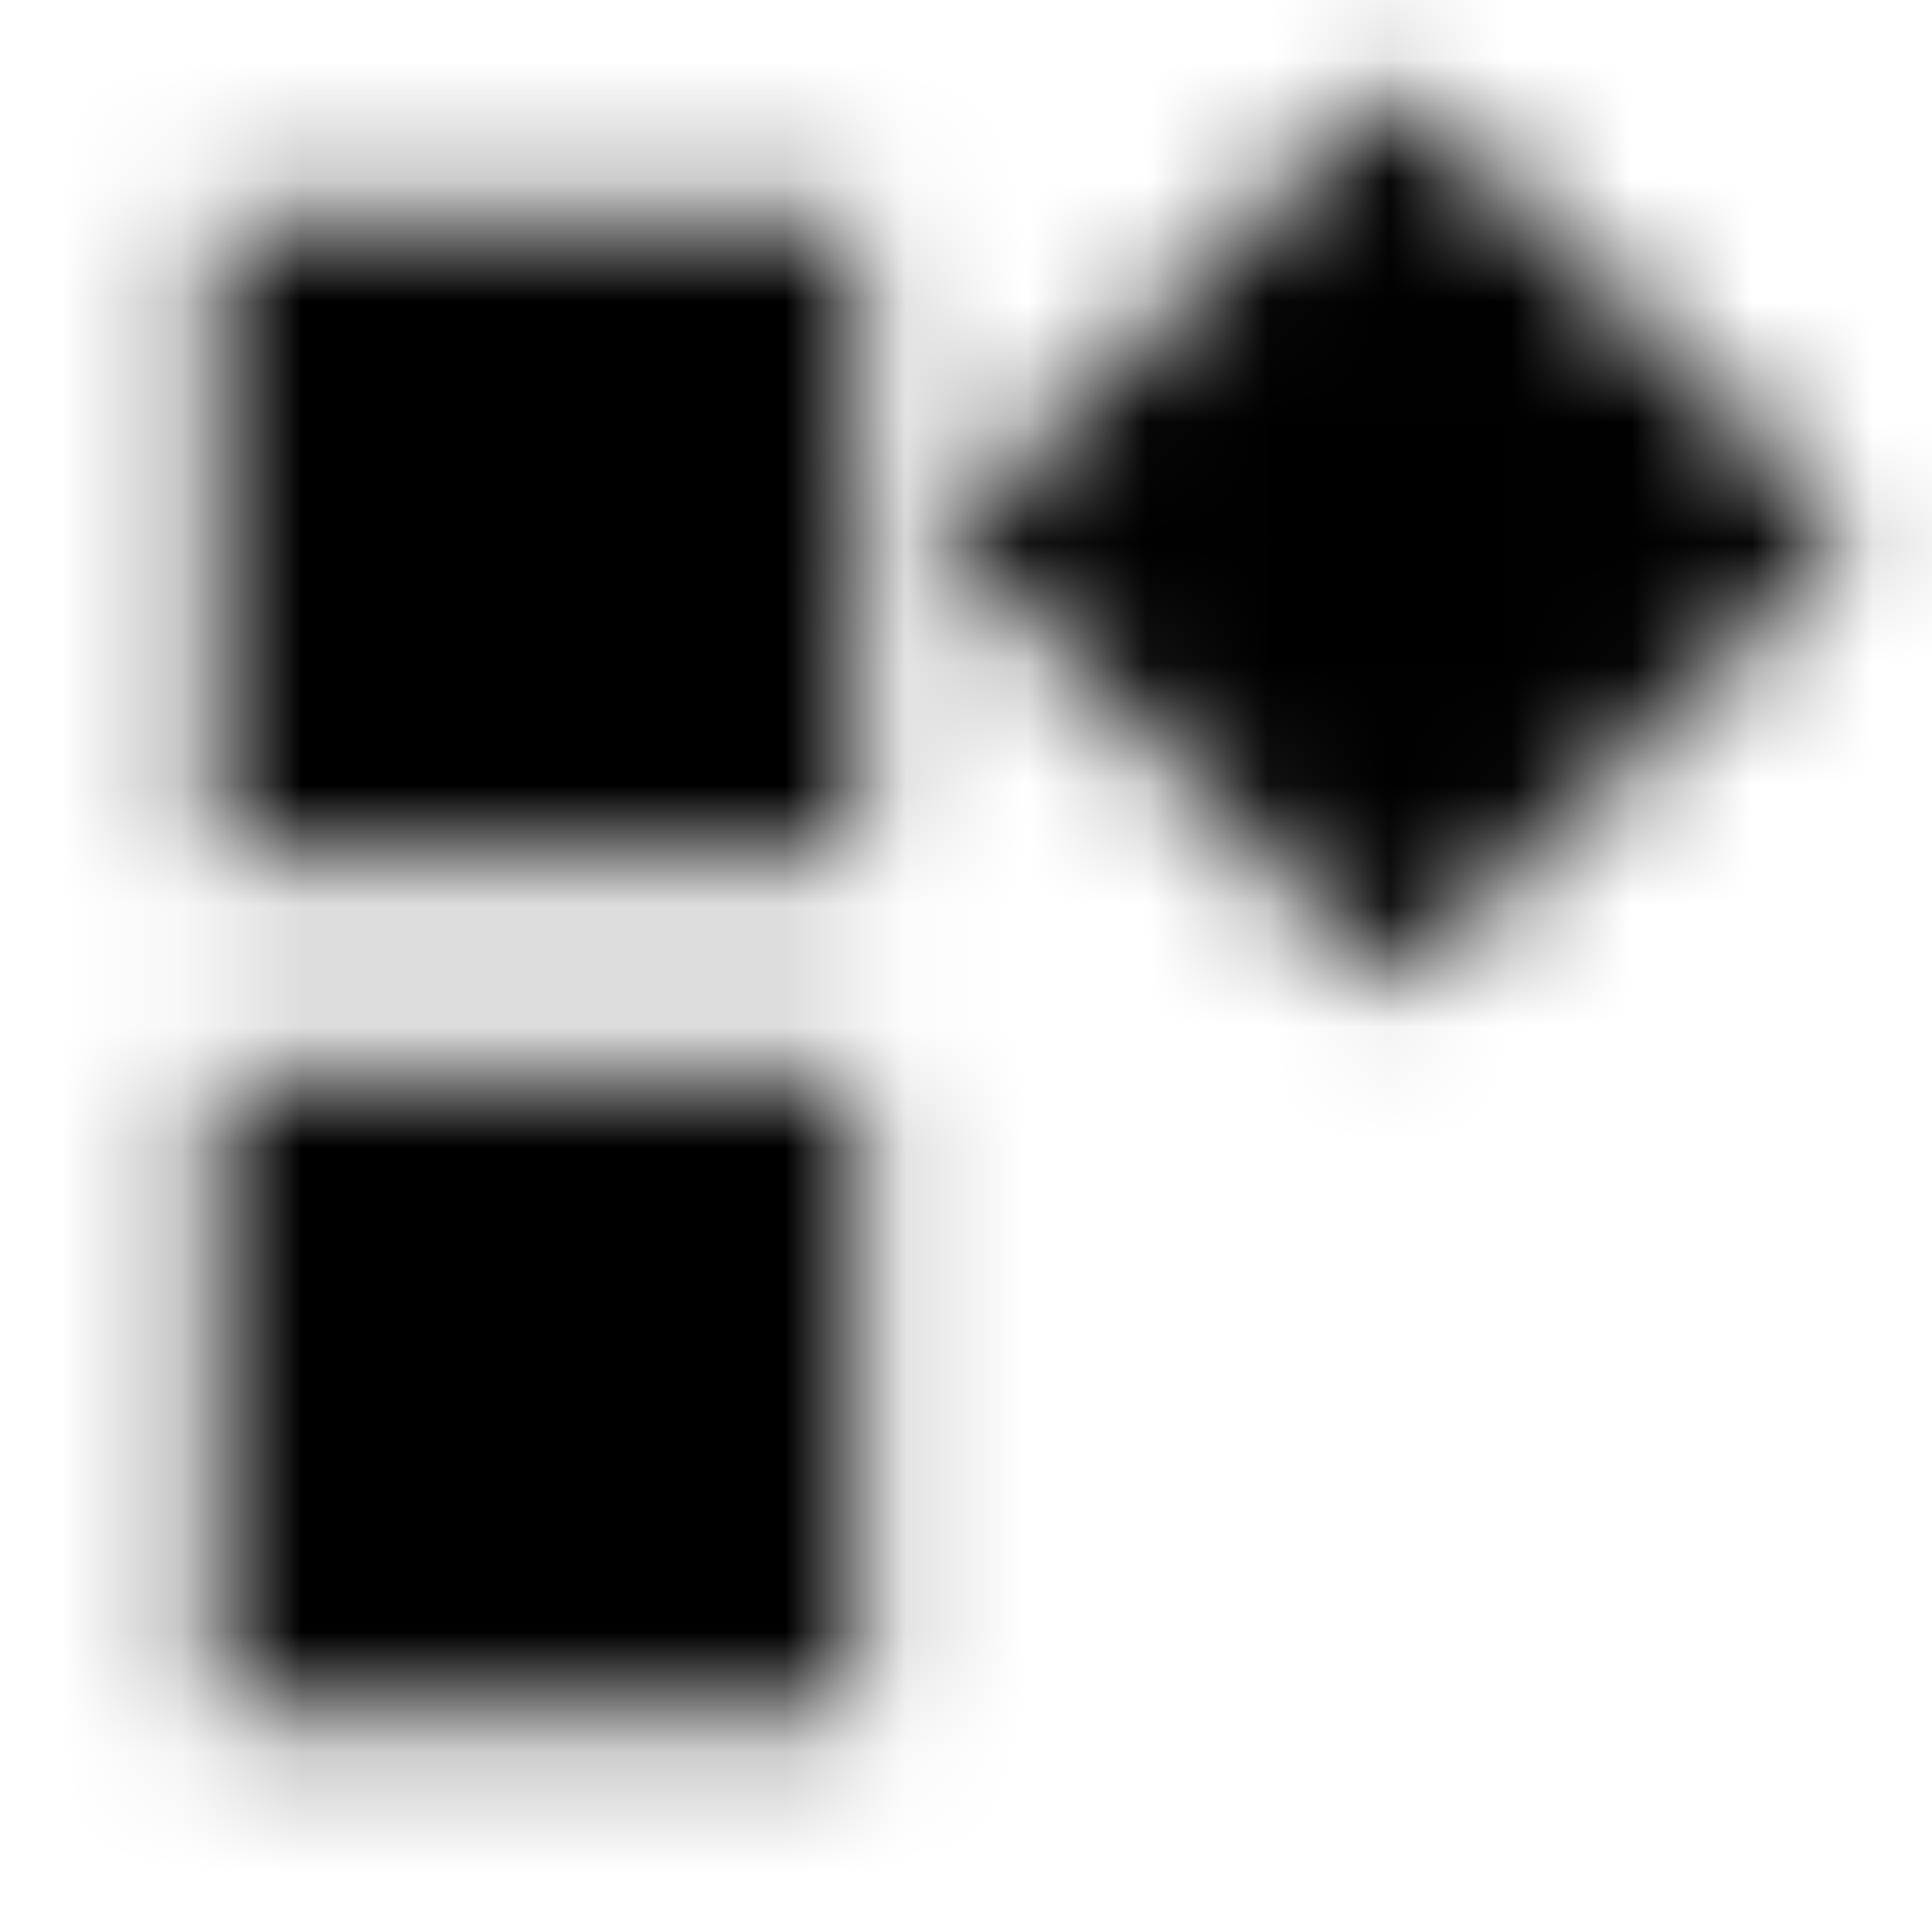 <svg xmlns="http://www.w3.org/2000/svg" xmlns:xlink="http://www.w3.org/1999/xlink" width="16" height="16" viewBox="0 0 16 16">
  <defs>
    <path id="widgets-a" d="M8.889,8.889 L8.889,14.222 L14.222,14.222 L14.222,8.889 L8.889,8.889 Z M1.778,7.111 L7.111,7.111 L7.111,1.778 L1.778,1.778 L1.778,7.111 Z M1.778,14.222 L7.111,14.222 L7.111,8.889 L1.778,8.889 L1.778,14.222 Z M8.889,14.222 L14.222,14.222 L14.222,8.889 L8.889,8.889 L8.889,14.222 Z M15.333,4.444 L11.556,0.667 L7.778,4.444 L11.556,8.222 L15.333,4.444 Z"/>
  </defs>
  <g fill="none" fill-rule="evenodd">
    <mask id="widgets-b" fill="#fff">
      <use xlink:href="#widgets-a"/>
    </mask>
    <g fill="CurrentColor" mask="url(#widgets-b)">
      <rect width="16" height="16"/>
    </g>
  </g>
</svg>
